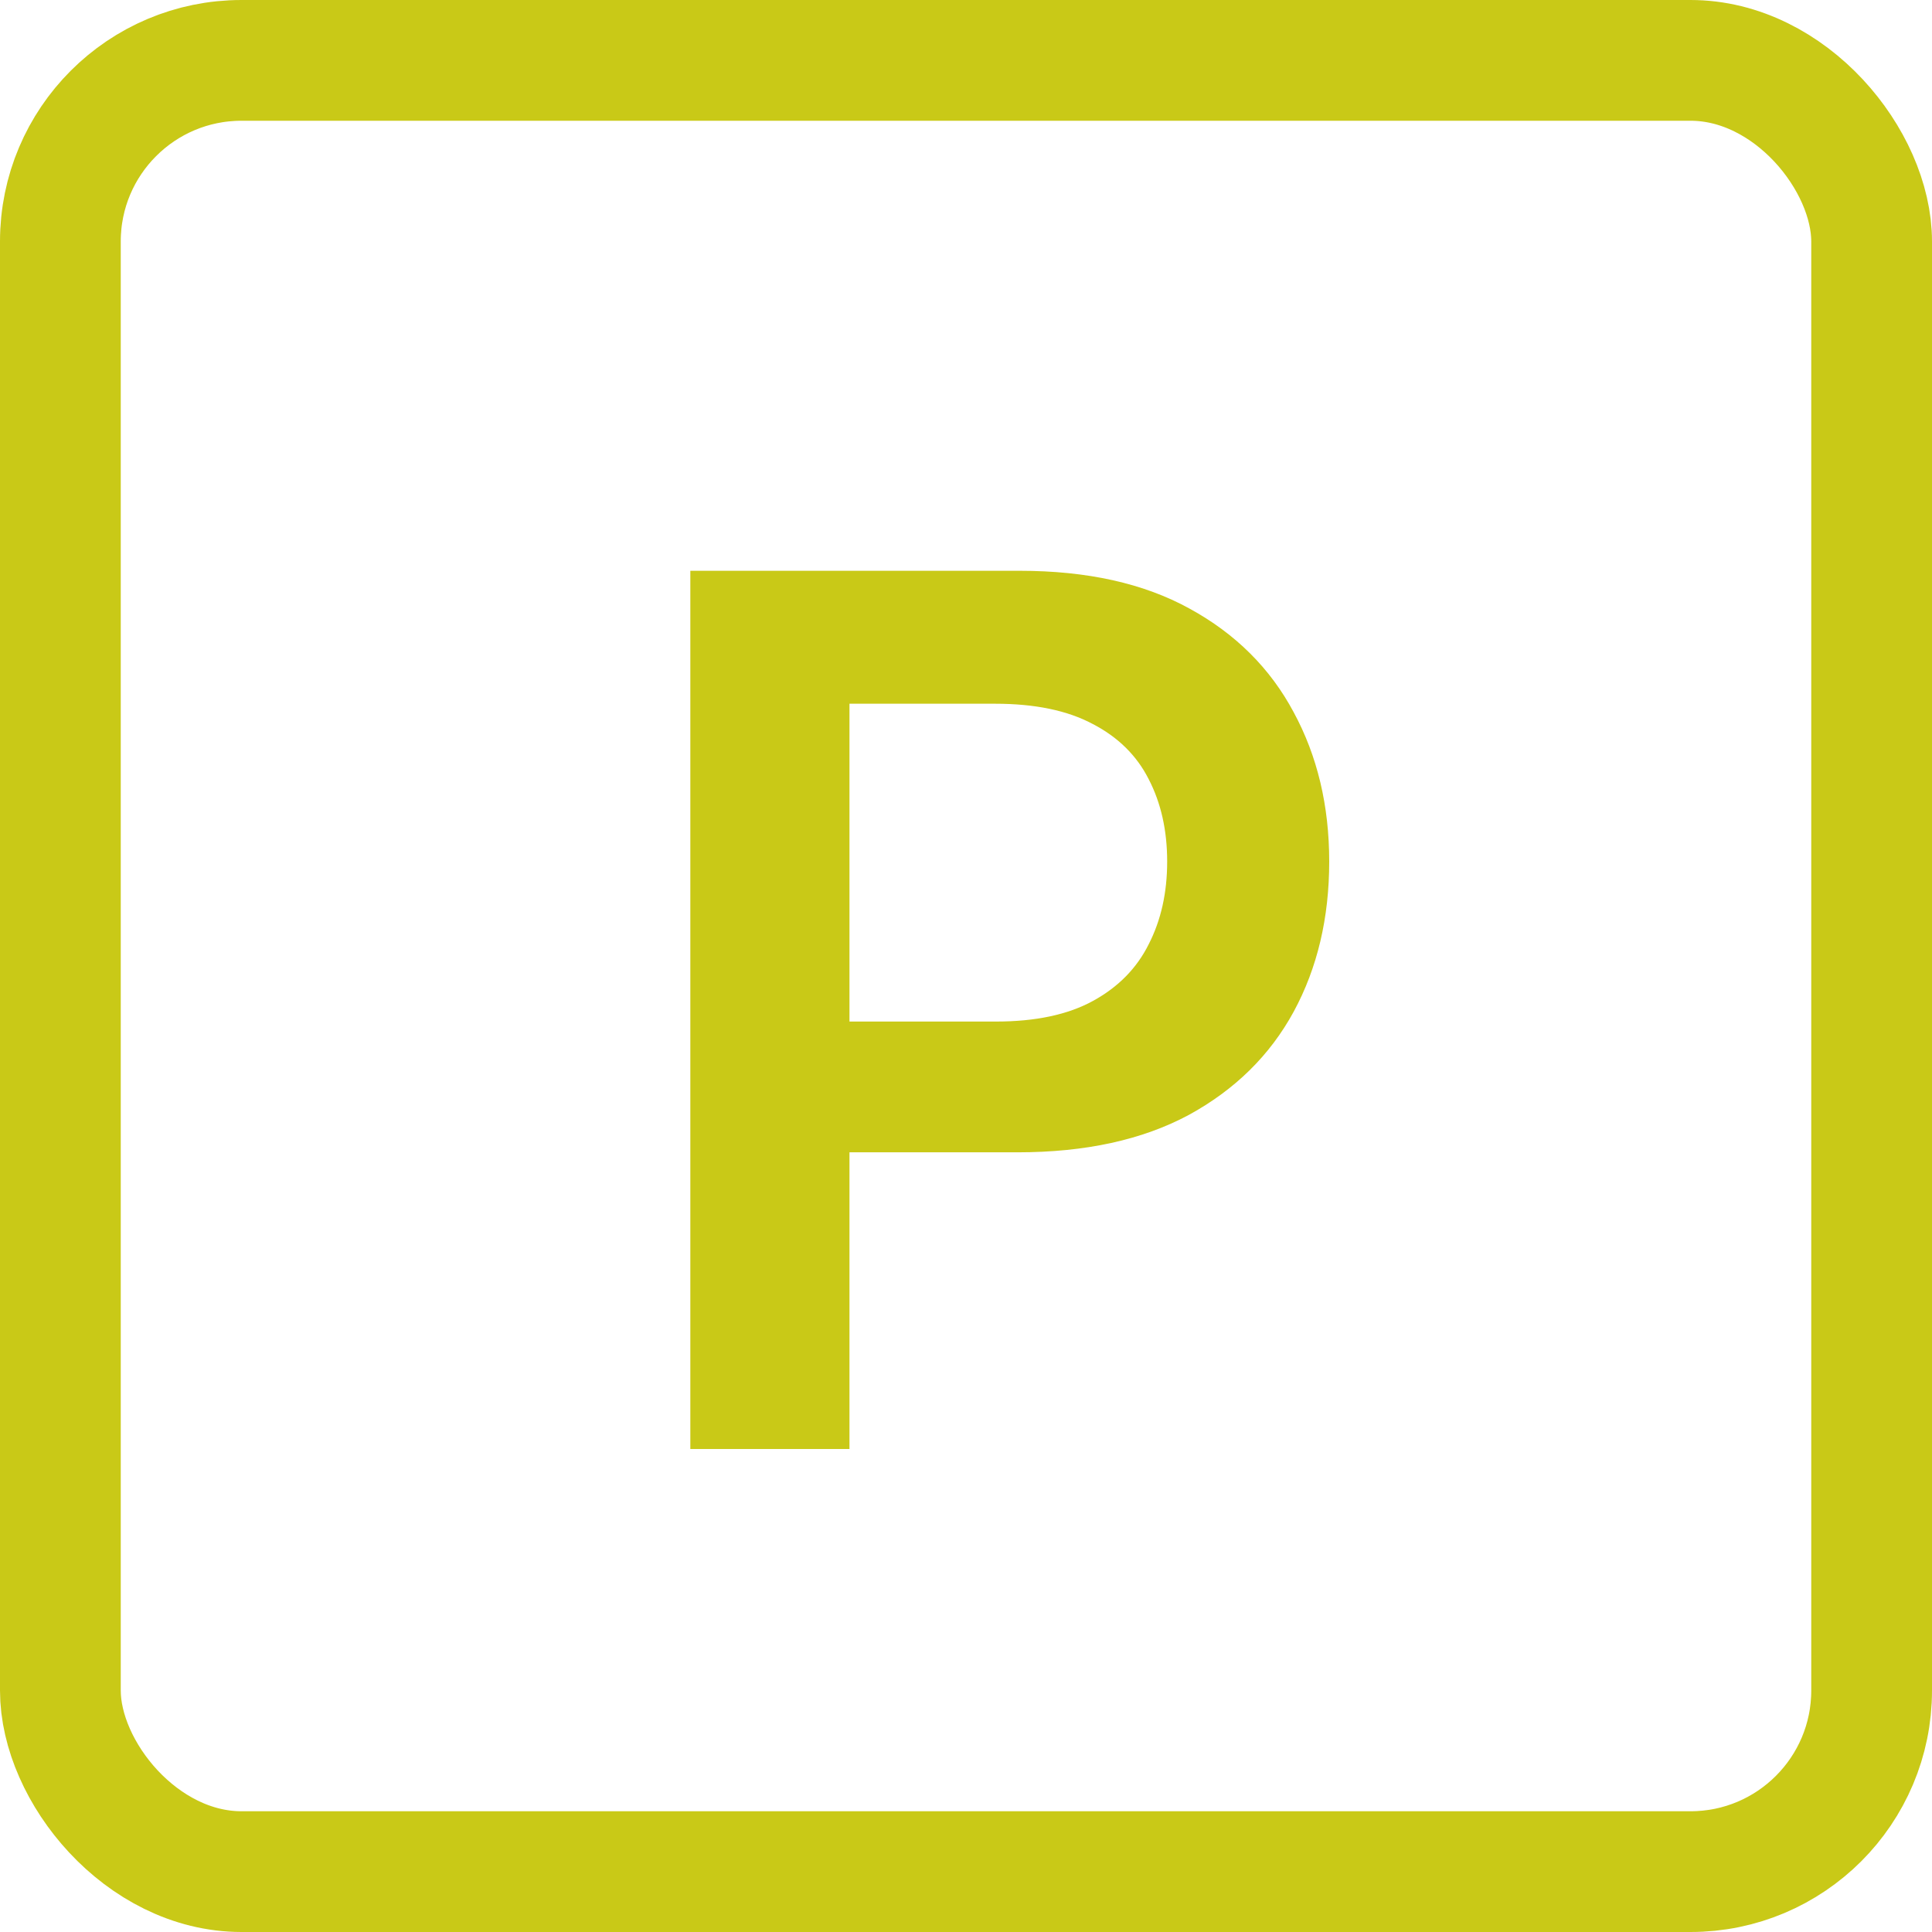 <svg width="16" height="16" viewBox="0 0 16 16" fill="none" xmlns="http://www.w3.org/2000/svg">
<rect x="0.5" y="0.5" width="15" height="15" rx="1.5" stroke="#C9C917"/>
<path d="M5.717 12V4.727H8.445C9.003 4.727 9.472 4.831 9.851 5.04C10.232 5.248 10.52 5.535 10.714 5.899C10.91 6.261 11.008 6.673 11.008 7.135C11.008 7.601 10.91 8.016 10.714 8.378C10.517 8.74 10.227 9.025 9.844 9.234C9.46 9.44 8.988 9.543 8.427 9.543H6.619V8.46H8.249C8.576 8.46 8.844 8.403 9.052 8.289C9.26 8.175 9.414 8.019 9.513 7.82C9.615 7.621 9.666 7.393 9.666 7.135C9.666 6.877 9.615 6.65 9.513 6.453C9.414 6.257 9.259 6.104 9.048 5.995C8.84 5.884 8.571 5.828 8.242 5.828H7.035V12H5.717Z" fill="#C9C917"/>
</svg>
